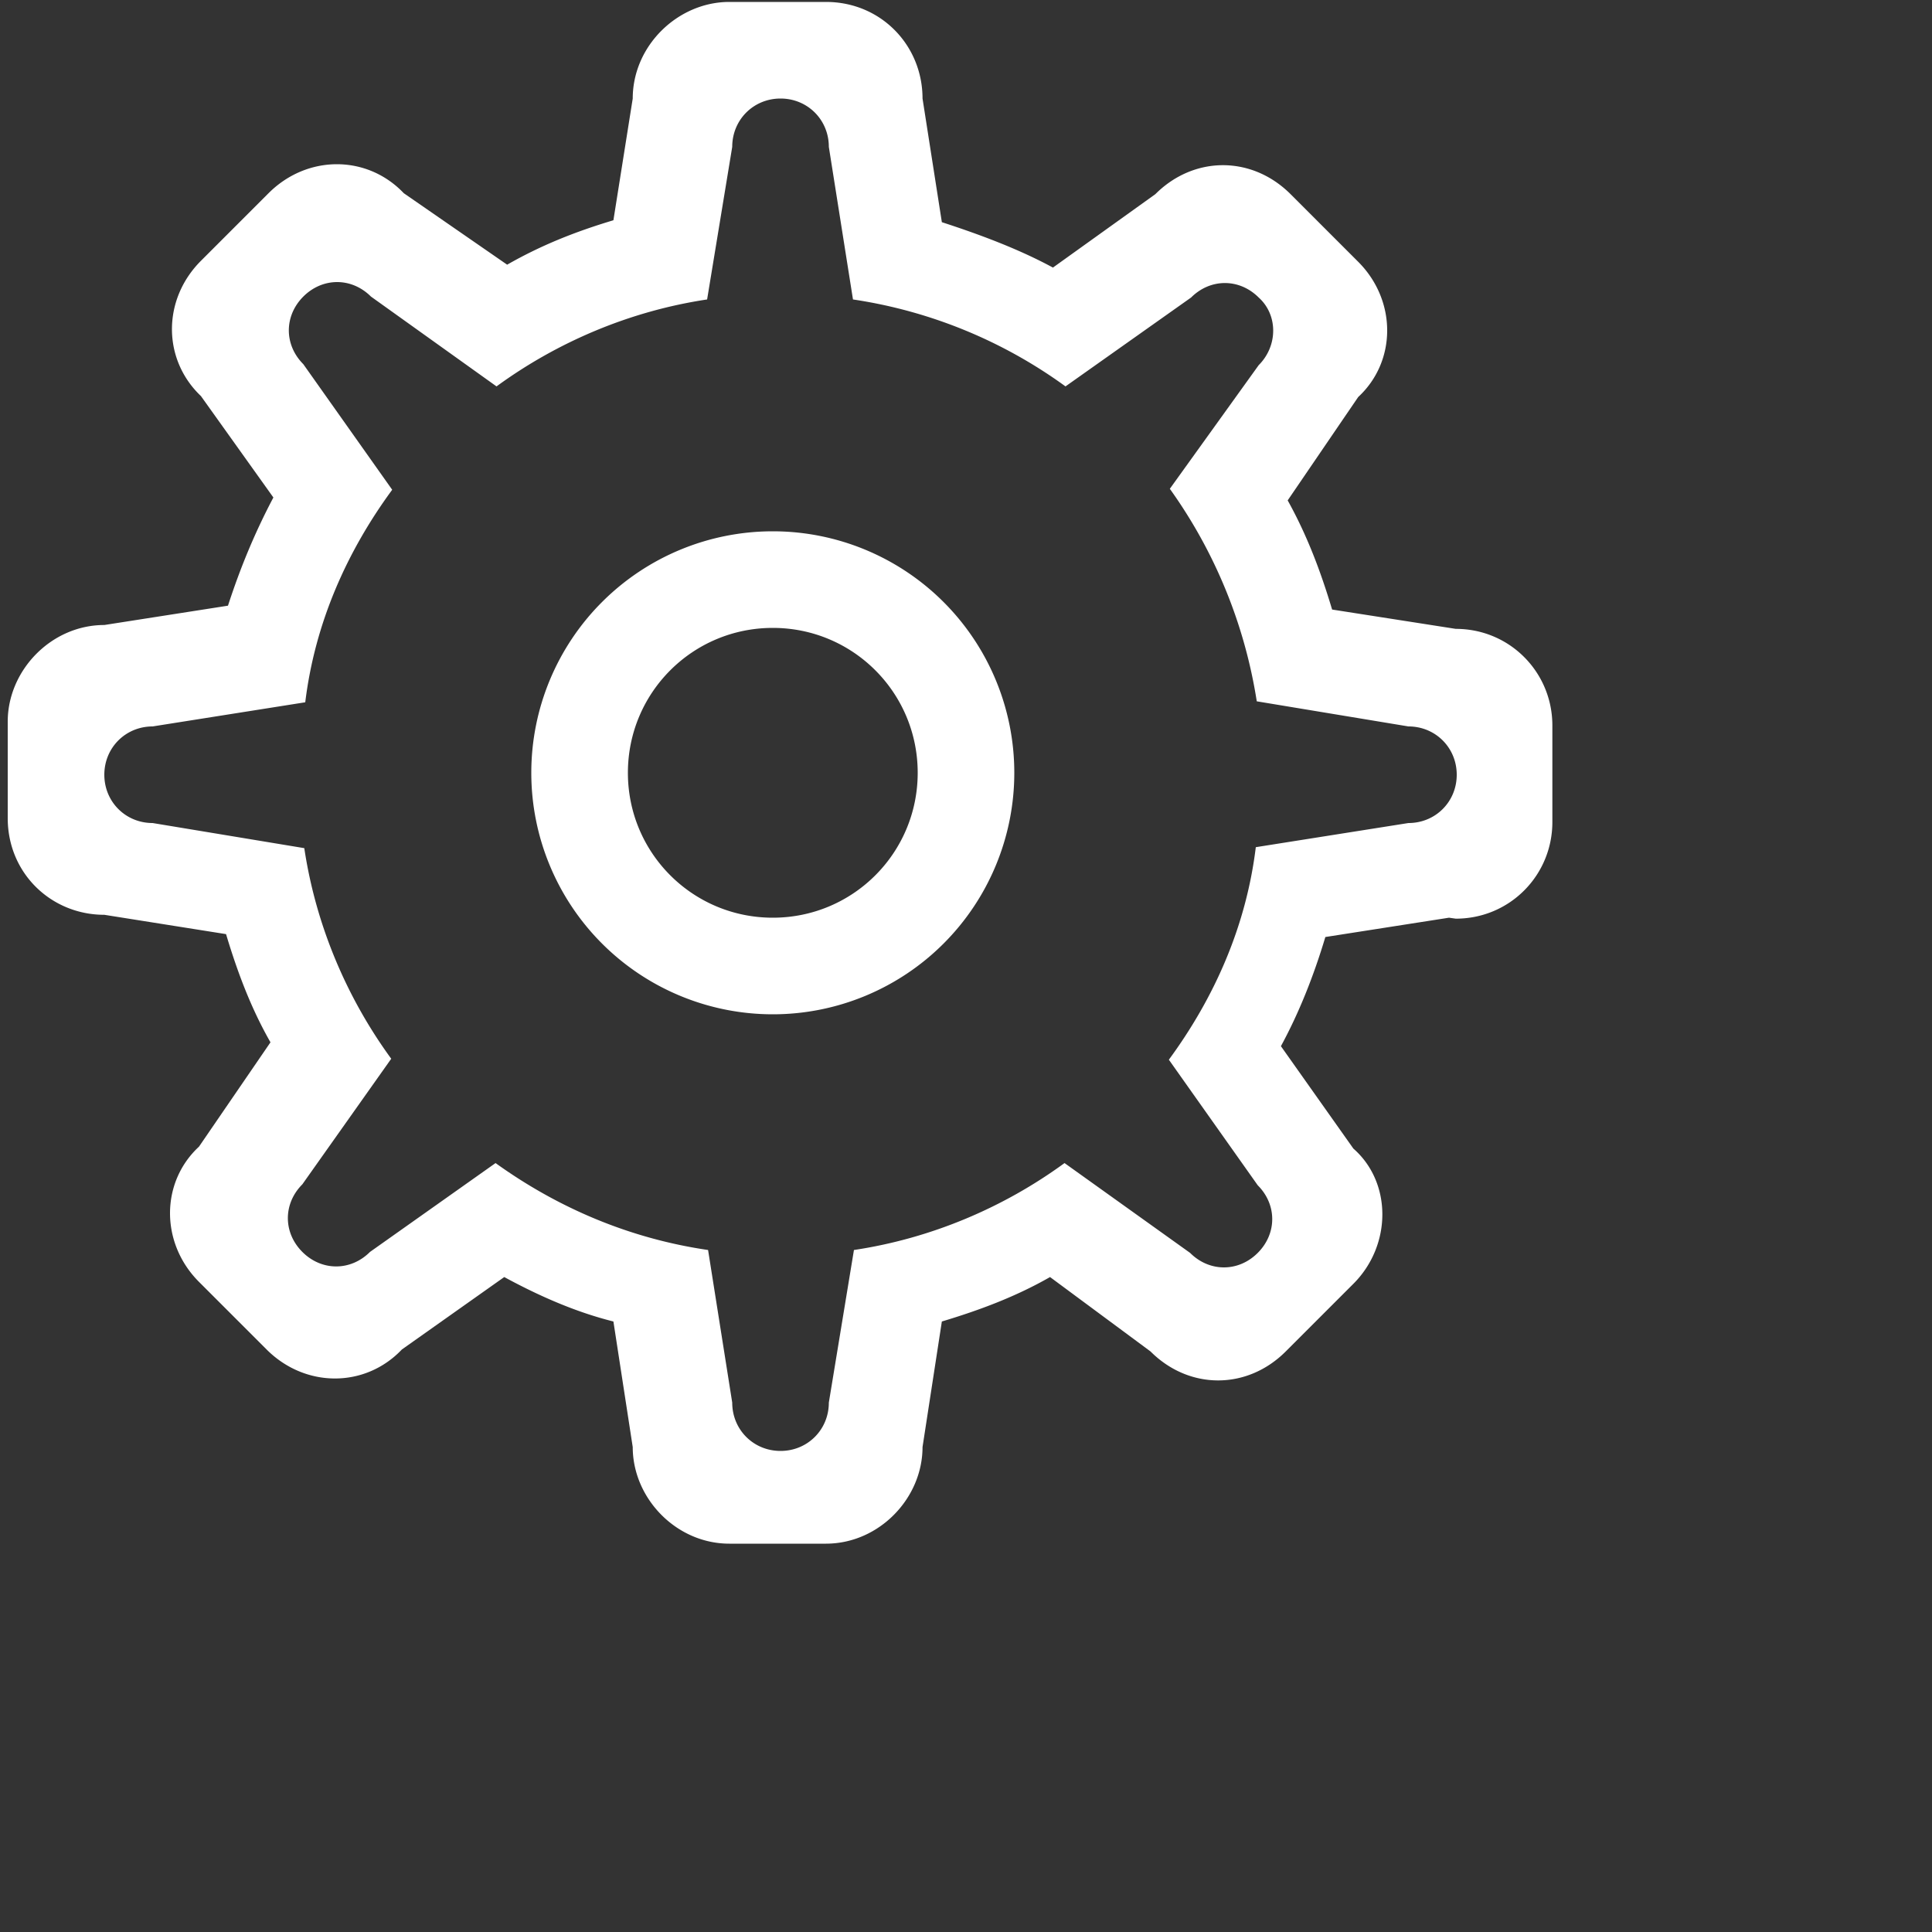 <svg width='20px' height='20px' viewbox='0 0 17 16' version='1.1' xmlns:xlink='http://www.w3.org/1999/xlink' aria-label='configuration'><rect width="100%" height="100%" fill="#333333" stroke="none"/><path d='M15 9.5l-1.28.2c-.12.4-.27.78-.46 1.13l.75 1.06c.4.35.4 1 0 1.4l-.7.7c-.4.4-1 .4-1.4 0l-1.04-.77c-.35.2-.72.34-1.12.46l-.2 1.3c0 .53-.45 1-1 1h-1c-.55 0-1-.47-1-1l-.2-1.3c-.4-.1-.78-.27-1.13-.46l-1.06.75c-.38.4-1 .4-1.4 0l-.7-.7c-.4-.4-.4-1.03 0-1.4l.74-1.08c-.2-.35-.34-.72-.46-1.12l-1.26-.2c-.55 0-1-.43-1-1v-1c0-.53.45-1 1-1l1.28-.2c.13-.4.28-.76.47-1.12L2.08 4.1c-.4-.38-.4-1 0-1.4l.7-.7c.4-.4 1.02-.4 1.4 0l1.07.74c.35-.2.7-.34 1.1-.46l.2-1.26c0-.55.47-1 1-1h1c.57 0 1 .45 1 1l.2 1.28c.4.13.8.28 1.15.47l1.06-.76c.4-.4 1-.4 1.4 0l.7.7c.4.4.4 1.03 0 1.4l-.73 1.07c.2.36.34.73.46 1.13l1.28.2c.56 0 1 .45 1 1v1c0 .55-.44 1-1 1L15 9.5zm-.42-1.98l-1.57-.26a5.14 5.14 0 0 0-.9-2.2l.92-1.28c.2-.2.2-.52 0-.7-.2-.2-.5-.2-.7 0l-1.3.92a4.99 4.99 0 0 0-2.2-.9l-.25-1.58c0-.28-.22-.5-.5-.5s-.5.22-.5.5L7.32 3.1c-.8.12-1.55.44-2.18.9l-1.3-.93c-.2-.2-.5-.2-.7 0-.2.2-.2.5 0 .7l.92 1.3c-.47.64-.8 1.38-.9 2.2l-1.58.25c-.28 0-.5.22-.5.5s.22.5.5.5l1.57.26c.12.8.44 1.55.9 2.18l-.92 1.3c-.2.2-.2.5 0 .7.2.2.5.2.7 0l1.3-.92c.64.46 1.38.78 2.2.9l.25 1.58c0 .28.22.5.5.5s.5-.22.5-.5l.26-1.58c.8-.12 1.55-.44 2.18-.9l1.3.93c.2.2.5.2.7 0 .2-.2.2-.5 0-.7l-.92-1.3c.47-.64.8-1.38.9-2.2l1.58-.25c.28 0 .5-.22.5-.5s-.22-.5-.5-.5zM8 10.5a2.5 2.5 0 0 1 0-5 2.5 2.5 0 0 1 0 5zm0-4c-.83 0-1.5.67-1.5 1.5S7.17 9.5 8 9.5 9.5 8.83 9.5 8 8.83 6.5 8 6.5z' fill='#fff' fill-rule='nonzero' stroke-width='0'></path></svg>